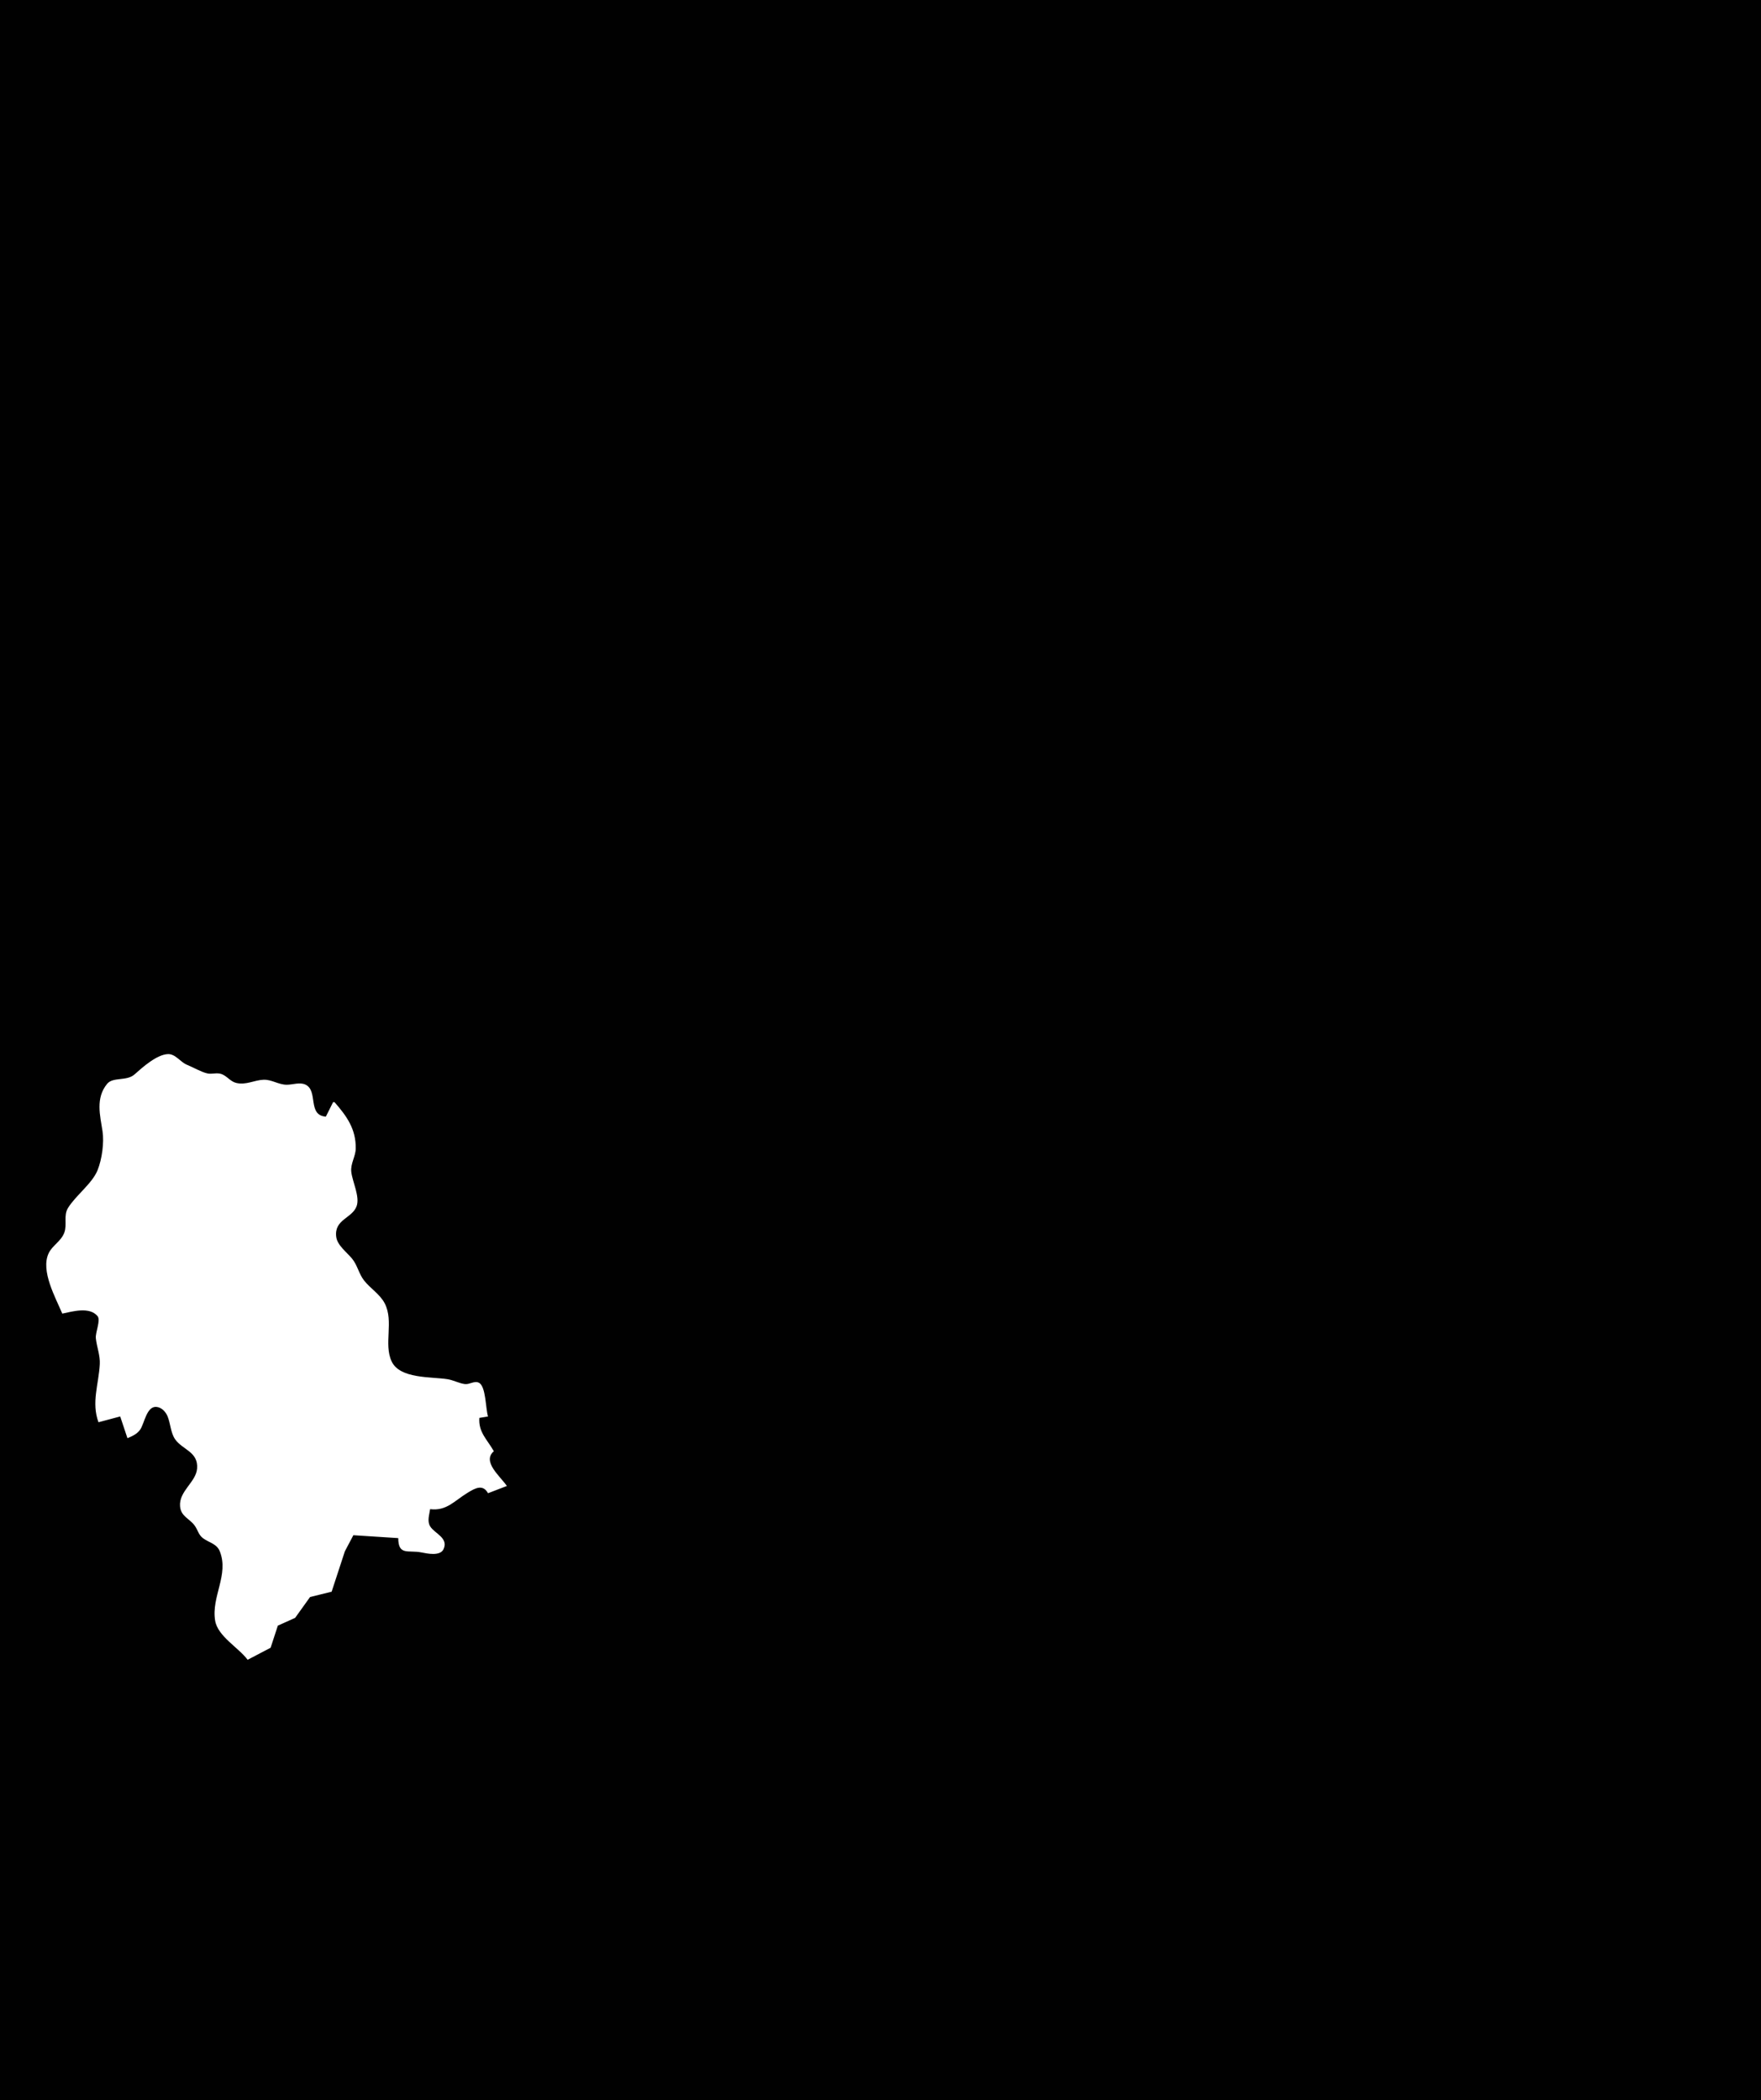 <?xml version="1.0" standalone="yes"?>
<svg xmlns="http://www.w3.org/2000/svg" width="1216" height="1450">
<path style="fill:#010101; stroke:none;" d="M0 0L0 1450L1216 1450L1216 0L0 0z"/>
<path style="fill:#ffffff; stroke:none;" d="M43 907C49.904 905.575 61.689 901.985 67.342 908.703C69.713 911.521 65.755 920.024 66.174 924C66.814 930.075 69.258 935.798 68.907 942C68.12 955.905 63.013 968.42 68 982L83 978L88 993C91.413 991.568 94.804 990.097 96.926 986.895C99.715 982.688 101.289 970.794 108.015 971.404C111.67 971.735 114.459 974.832 115.751 978.015C117.749 982.942 117.855 989.363 120.934 993.775C126.027 1001.07 137.039 1002.34 136.096 1014C135.338 1023.36 123.495 1029.57 124.333 1040C124.896 1047 130.552 1048.26 134.298 1053.18C136.54 1056.13 137.017 1059.7 140.133 1062.03C144.229 1065.1 149.638 1065.84 151.74 1071.04C158.302 1087.3 145.768 1102.46 148.557 1119C150.379 1129.81 164.545 1137.43 171 1146L186.86 1137.7L191.854 1122.43L203.787 1117.07L214.105 1102.67L229 1099L238.138 1071.1L244 1060L275 1062C275.043 1074.31 281.961 1070.07 291 1071.89C294.989 1072.69 303.938 1074.6 306.243 1069.69C309.939 1061.81 300.086 1058.88 297.049 1053.9C294.807 1050.22 296.474 1045.93 297 1042C308.421 1043.43 313.74 1036.22 323 1030.62C328.265 1027.43 333.378 1024.6 337 1031L350 1026C345.395 1019.24 332.676 1009.22 341 1002C336.332 993.806 330.308 988.91 331 979L337 978C335.27 972.681 335.613 957.518 330.852 954.816C327.705 953.031 324.318 956.066 321 955.644C316.958 955.131 313.123 952.918 309 952.275C297.551 950.488 276.129 952.127 270.434 939.996C264.789 927.974 272.048 912.425 265.697 900C262.43 893.609 255.637 889.597 251.303 884C247.745 879.404 246.884 873.656 243.076 869C239.514 864.645 232.901 859.862 232.164 854C230.641 841.901 243.095 841.264 246.218 832.895C248.688 826.278 243.255 815.784 242.554 809C241.971 803.362 245.564 798.513 245.642 793C245.833 779.473 239.367 770.576 231 761L230 761L225 771C212.044 769.999 219.979 753.054 210.867 748.859C206.939 747.051 202.116 748.978 198 748.971C192.381 748.961 187.467 745.281 182 745.511C175.507 745.784 169.79 749.381 163 747.682C159.033 746.689 156.759 742.976 153 741.603C149.702 740.4 146.287 741.913 143 741.112C138.765 740.079 133.203 736.866 129 735.143C124.535 733.311 121.169 727.649 116 727.811C108.292 728.052 98.319 736.996 92.91 741.826C87.482 746.674 78.051 743.416 73.995 748.318C65.791 758.232 69.164 770.357 70.787 781C72.013 789.041 70.377 800.445 67.397 807.91C63.682 817.213 52.213 825.439 46.938 834.089C43.745 839.327 46.457 845.461 44.434 851C42.214 857.077 36.122 859.902 33.589 865.325C27.892 877.518 38.386 895.917 43 907z"/>
</svg>

